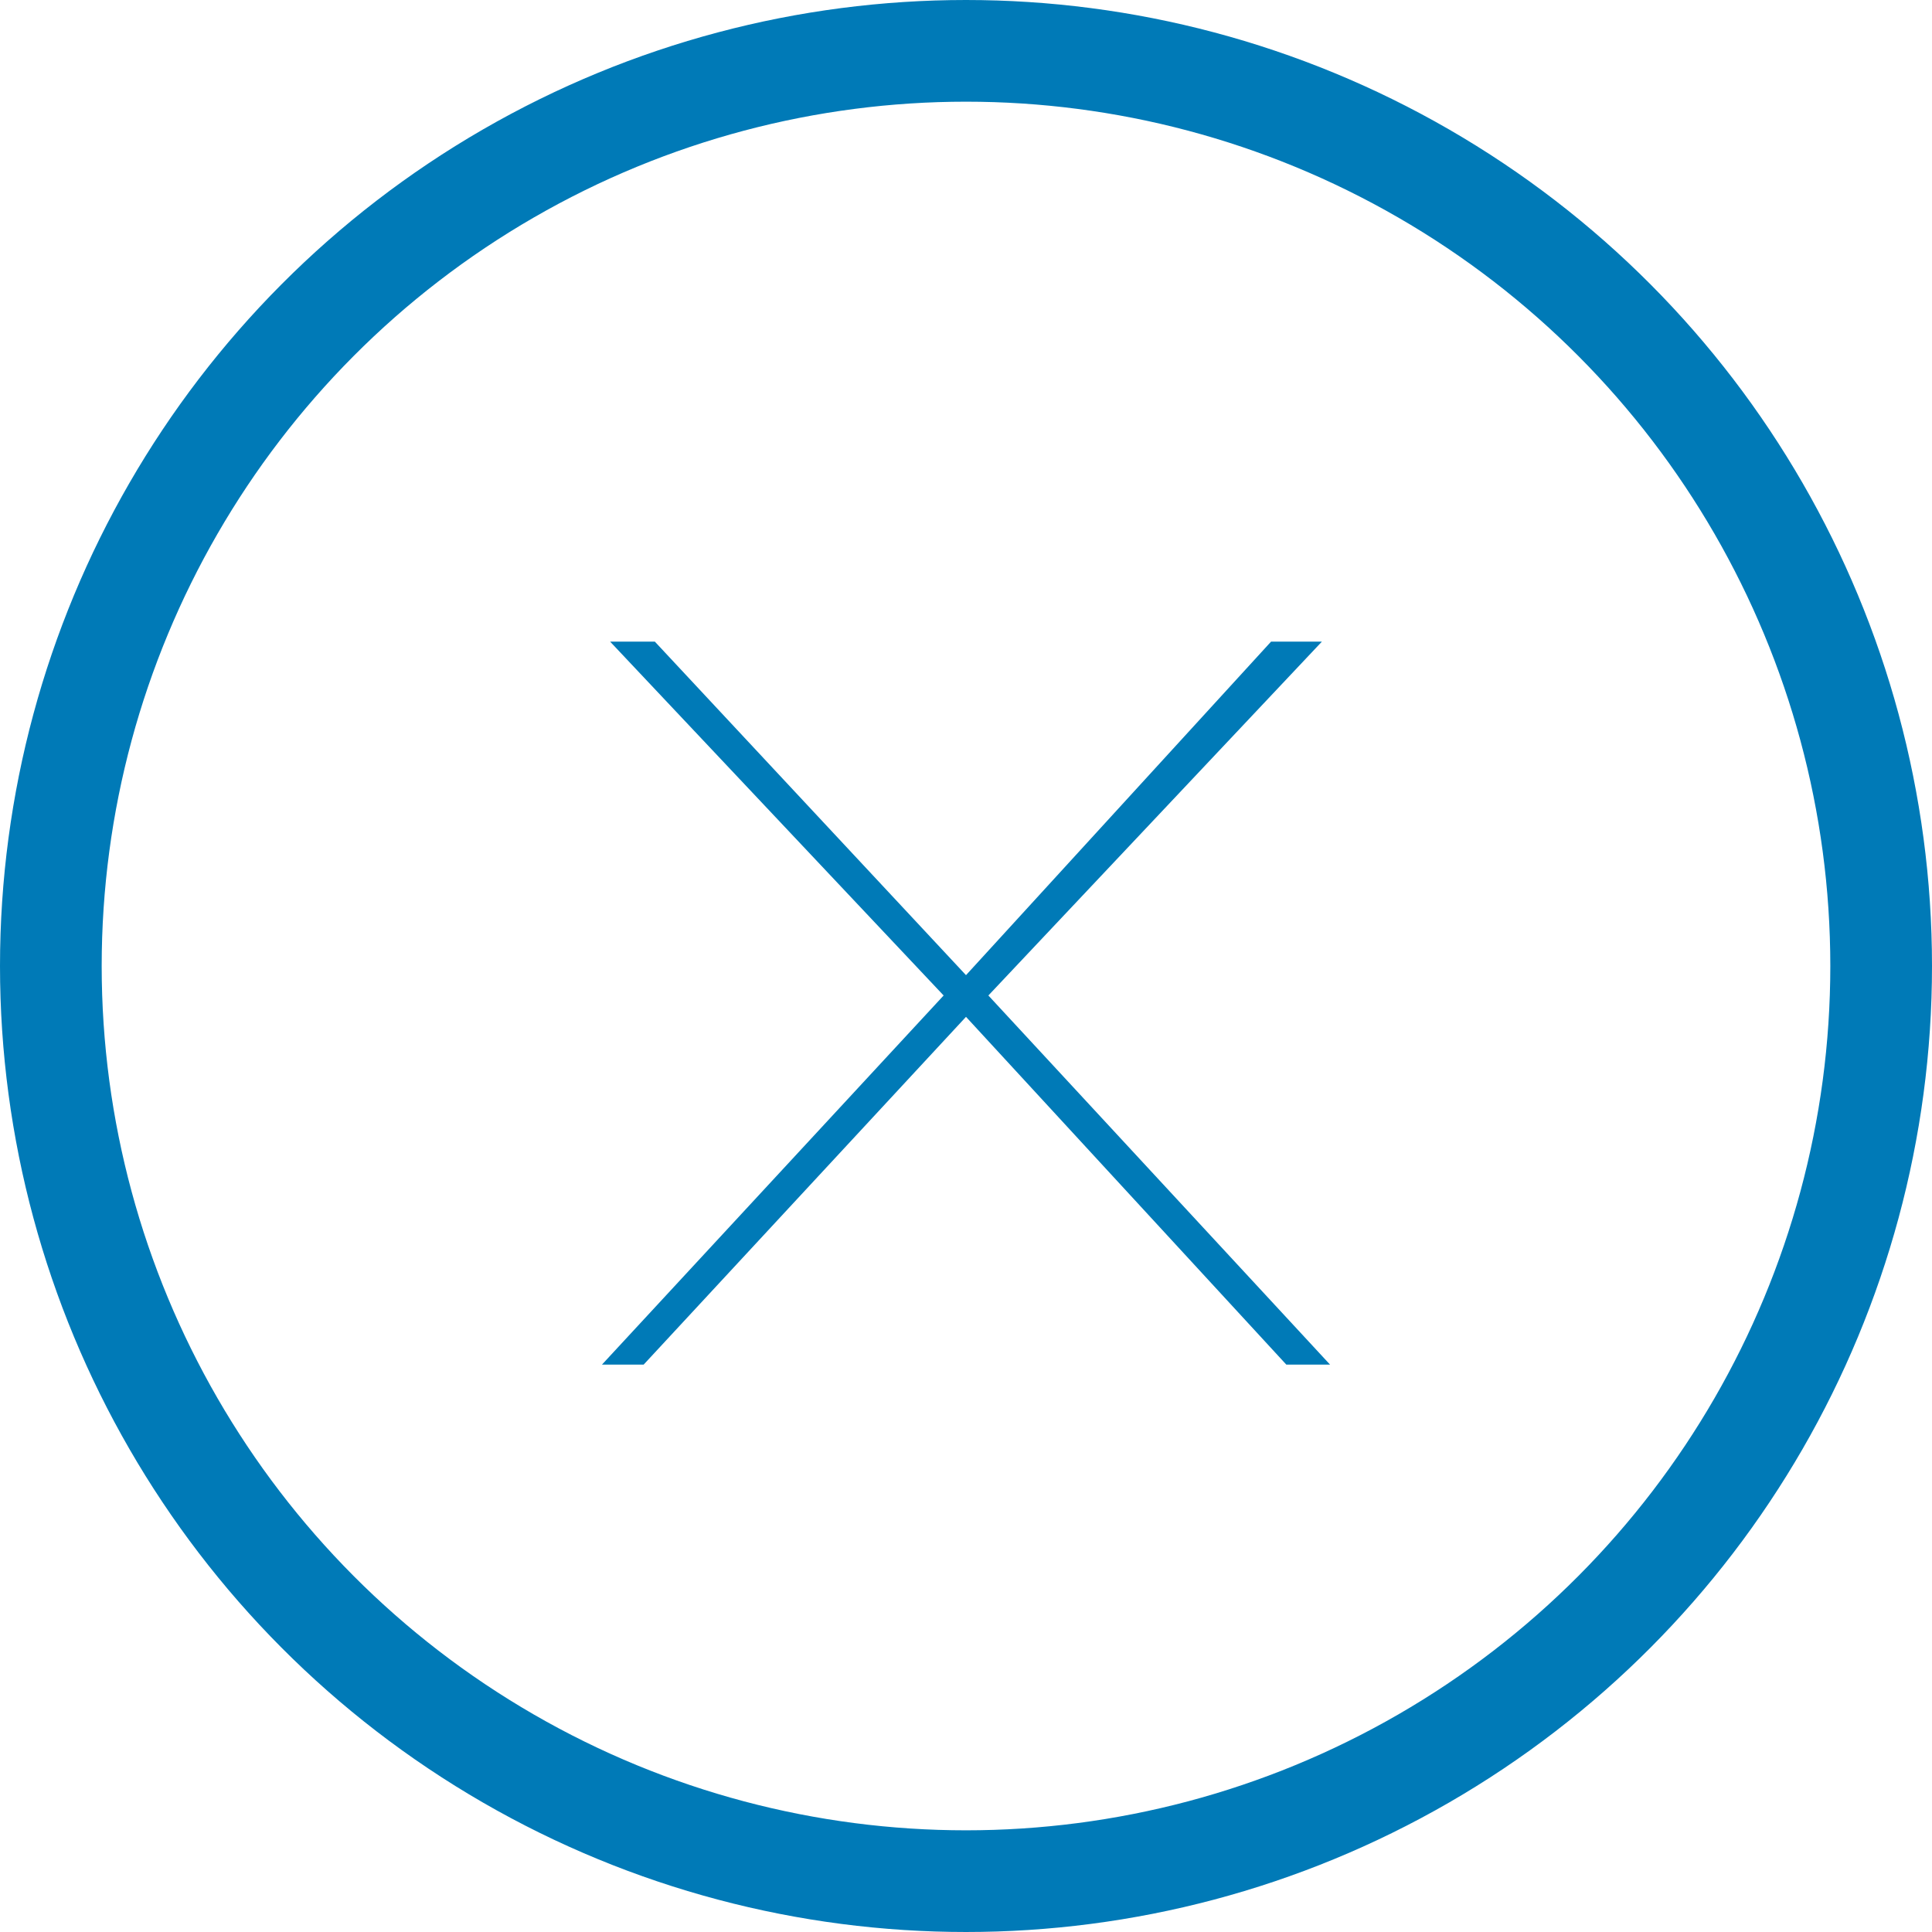 <svg xmlns="http://www.w3.org/2000/svg" viewBox="0 0 19 19"><defs><style>.cls-1{fill:none;stroke:#007ab7;stroke-miterlimit:10;}.cls-2{fill:#007ab7;}</style></defs><title>Layer 11</title><g id="Layer_2" data-name="Layer 2"><g id="Layer_17" data-name="Layer 17"><g id="Layer_11" data-name="Layer 11"><g id="ContactInfo"><circle class="cls-1" cx="9.5" cy="9.5" r="9"/><path class="cls-2" d="M9.5,9.59l3-3.28H13L9.72,9.79l3.36,3.63h-.43L9.5,10,6.33,13.42H5.92L9.28,9.79,6,6.31h.44Z"/></g></g></g></g></svg>